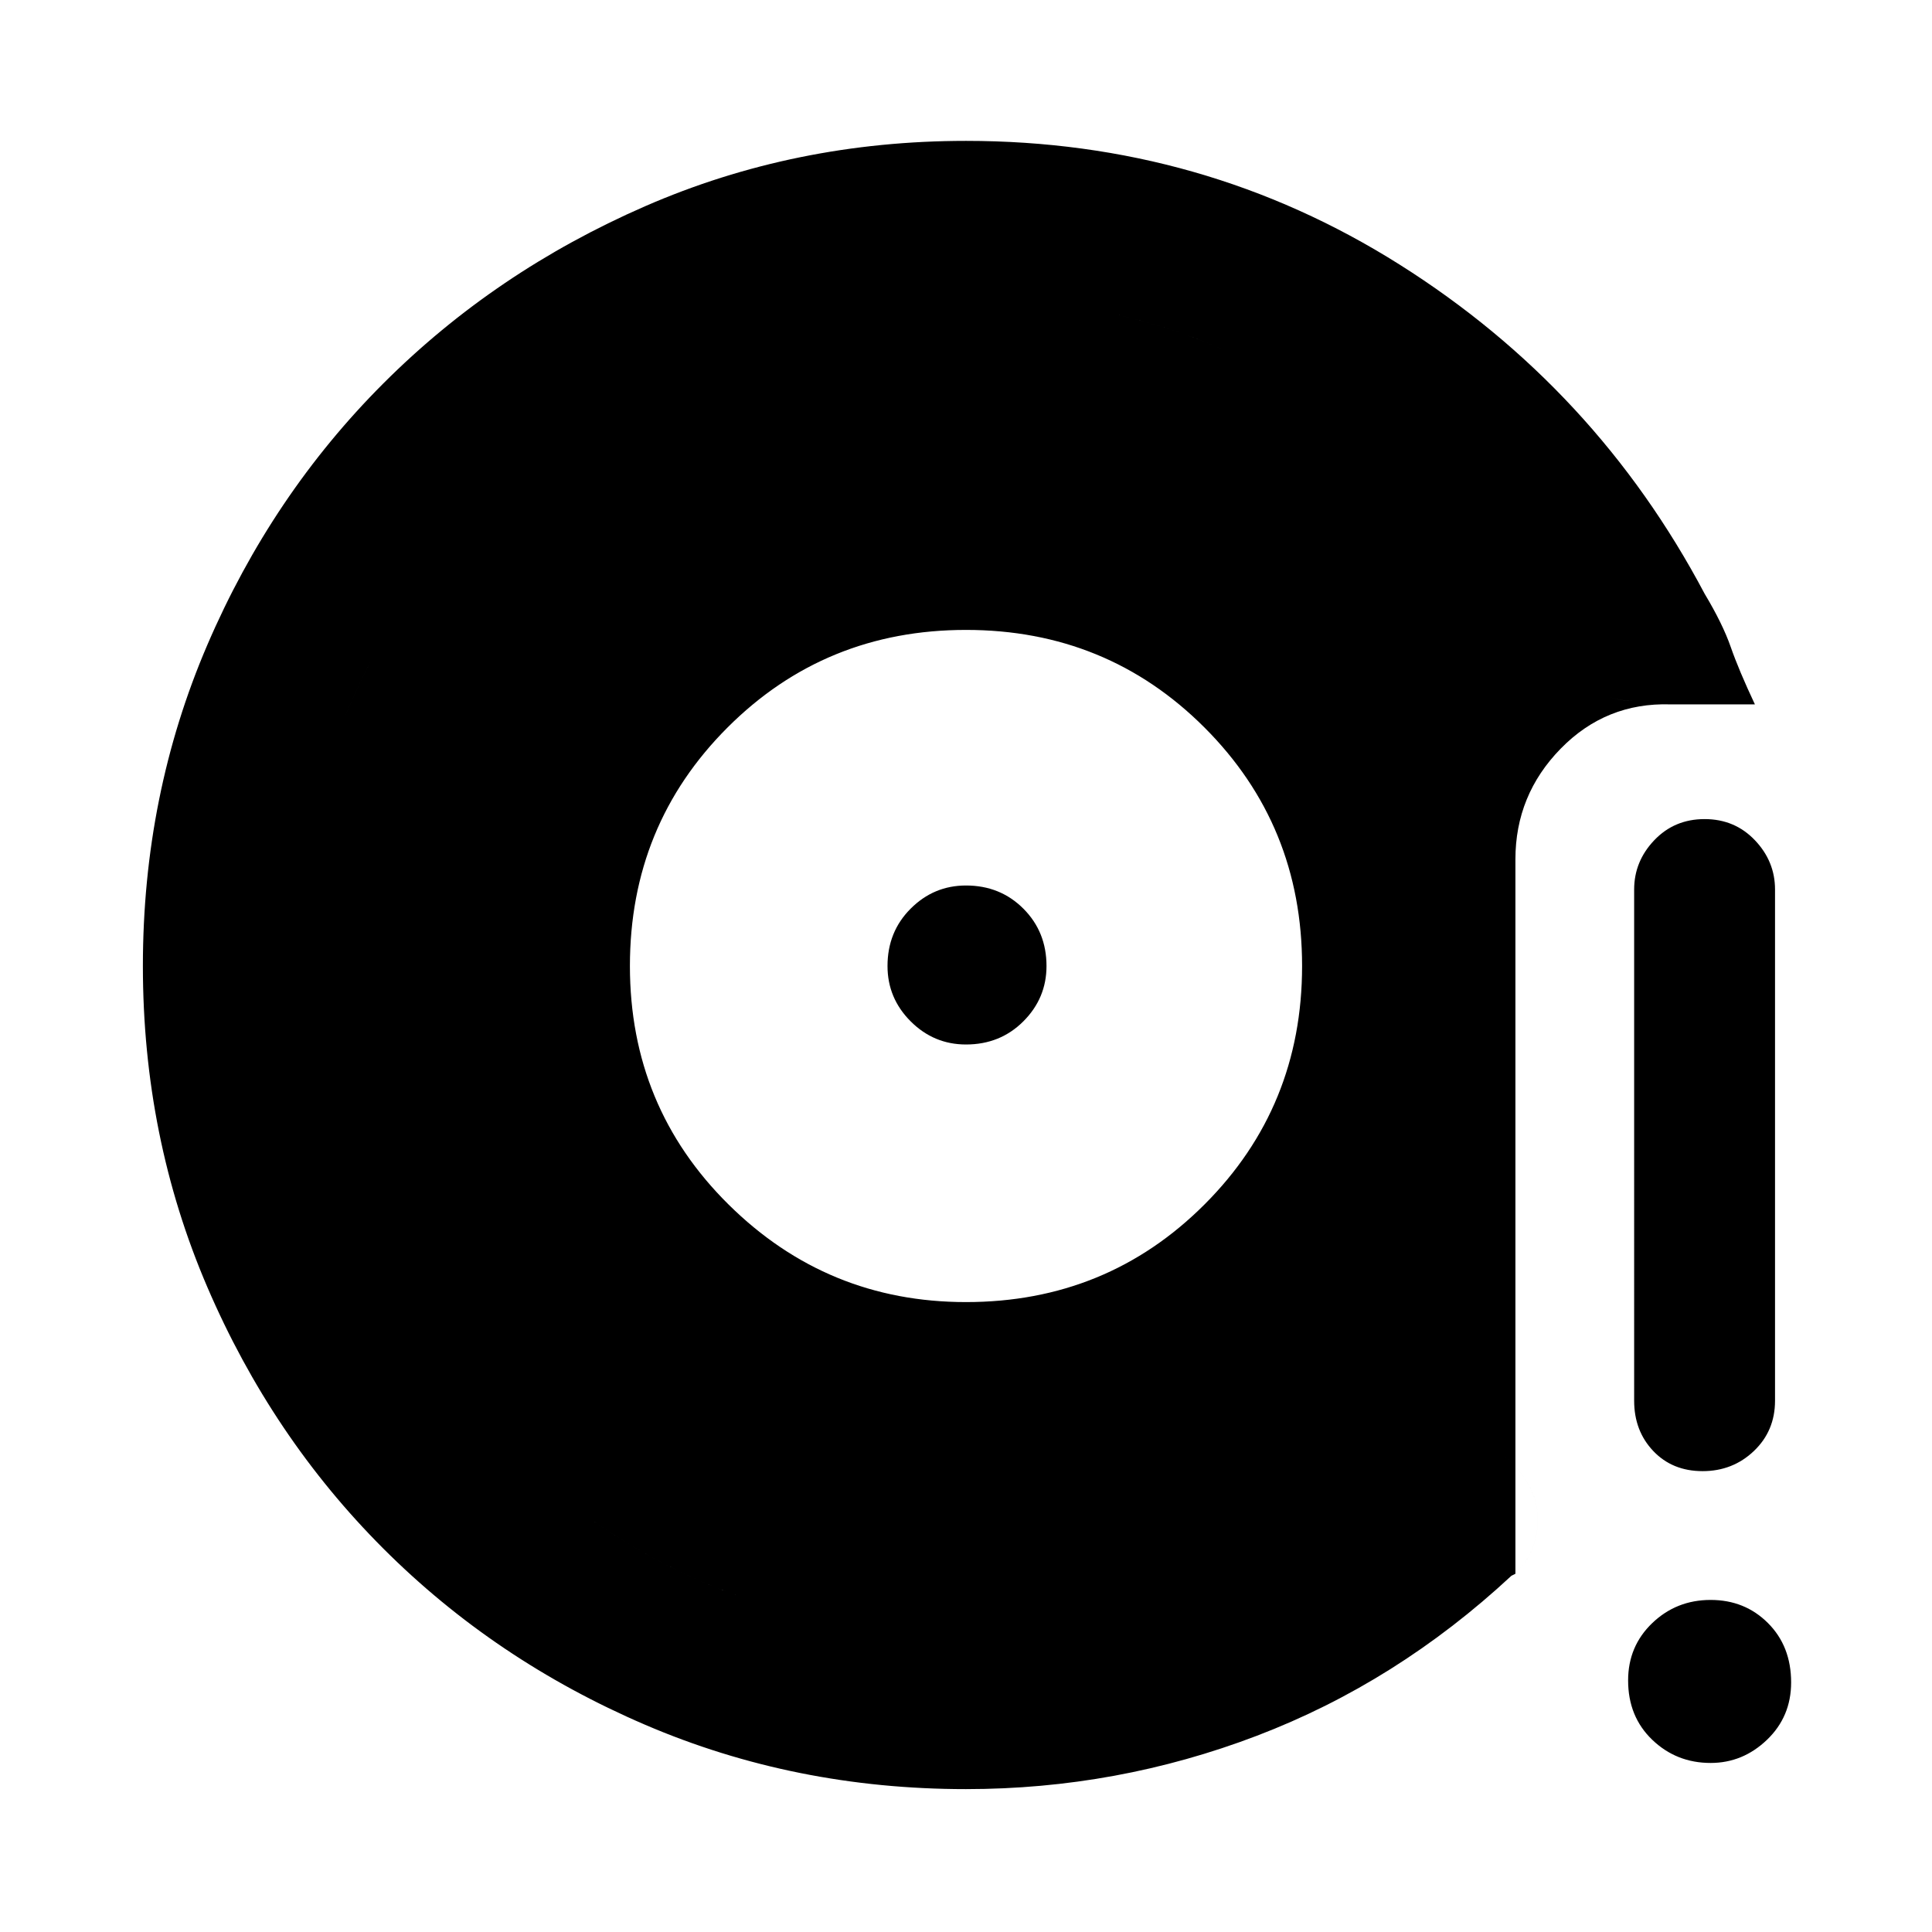 <svg xmlns="http://www.w3.org/2000/svg" height="48" width="48"><path d="M24 32.35q3.5 0 5.925-2.425T32.35 24q0-3.5-2.425-5.925T24 15.65q-3.5 0-5.925 2.425T15.65 24q0 3.5 2.45 5.925T24 32.35Zm0-6.4q-.8 0-1.375-.575T22.05 24q0-.85.575-1.425Q23.2 22 24 22q.85 0 1.425.575Q26 23.15 26 24q0 .8-.575 1.375T24 25.95Zm13.55 13.2q-2.85 2.65-6.325 3.975Q27.75 44.45 24 44.45q-4.25 0-7.975-1.6-3.725-1.6-6.5-4.375t-4.375-6.5Q3.55 28.25 3.55 24t1.6-7.975q1.6-3.725 4.375-6.5t6.5-4.4Q19.75 3.5 24 3.5q5.9 0 10.775 3.075t7.575 8.175q.4.7.125 1.45T41.4 17.25q-.75.3-1.475.05-.725-.25-1.125-.95-2.4-4.1-6.25-6.525Q28.7 7.4 24 7.4q-6.8 0-11.7 4.9Q7.4 17.2 7.4 24q0 6.85 4.875 11.725T24 40.6q2.95 0 5.875-1.3t5.175-3.05q.75-.55 1.6-.375.85.175 1.3.975.35.55.225 1.25-.125.7-.625 1.05Zm4.75-2.6q-.75 0-1.225-.5-.475-.5-.475-1.25V22.1q0-.7.5-1.225.5-.525 1.25-.525t1.25.525q.5.525.5 1.225v12.7q0 .75-.525 1.25t-1.275.5Zm.2 7.25q-.85 0-1.45-.575t-.6-1.475q0-.85.6-1.425.6-.575 1.45-.575t1.425.575q.575.575.575 1.475 0 .85-.6 1.425-.6.575-1.4.575Zm-4.95-4.65q.5-.35.625-1.05.125-.7-.225-1.25-.45-.8-1.3-.975-.85-.175-1.6.375Q32.8 38 29.875 39.3 26.95 40.6 24 40.6q-6.85 0-11.725-4.875T7.4 24q0-6.8 4.9-11.7Q17.2 7.4 24 7.4q4.7 0 8.55 2.425 3.85 2.425 6.25 6.525.4.7 1.125.95t1.425-.05q.85-.3 1.125-1.05t-.125-1.45q.45.75.65 1.325t.6 1.425h-2.1q-1.6-.05-2.725 1.1-1.125 1.15-1.125 2.75V39.1Z"/></svg>